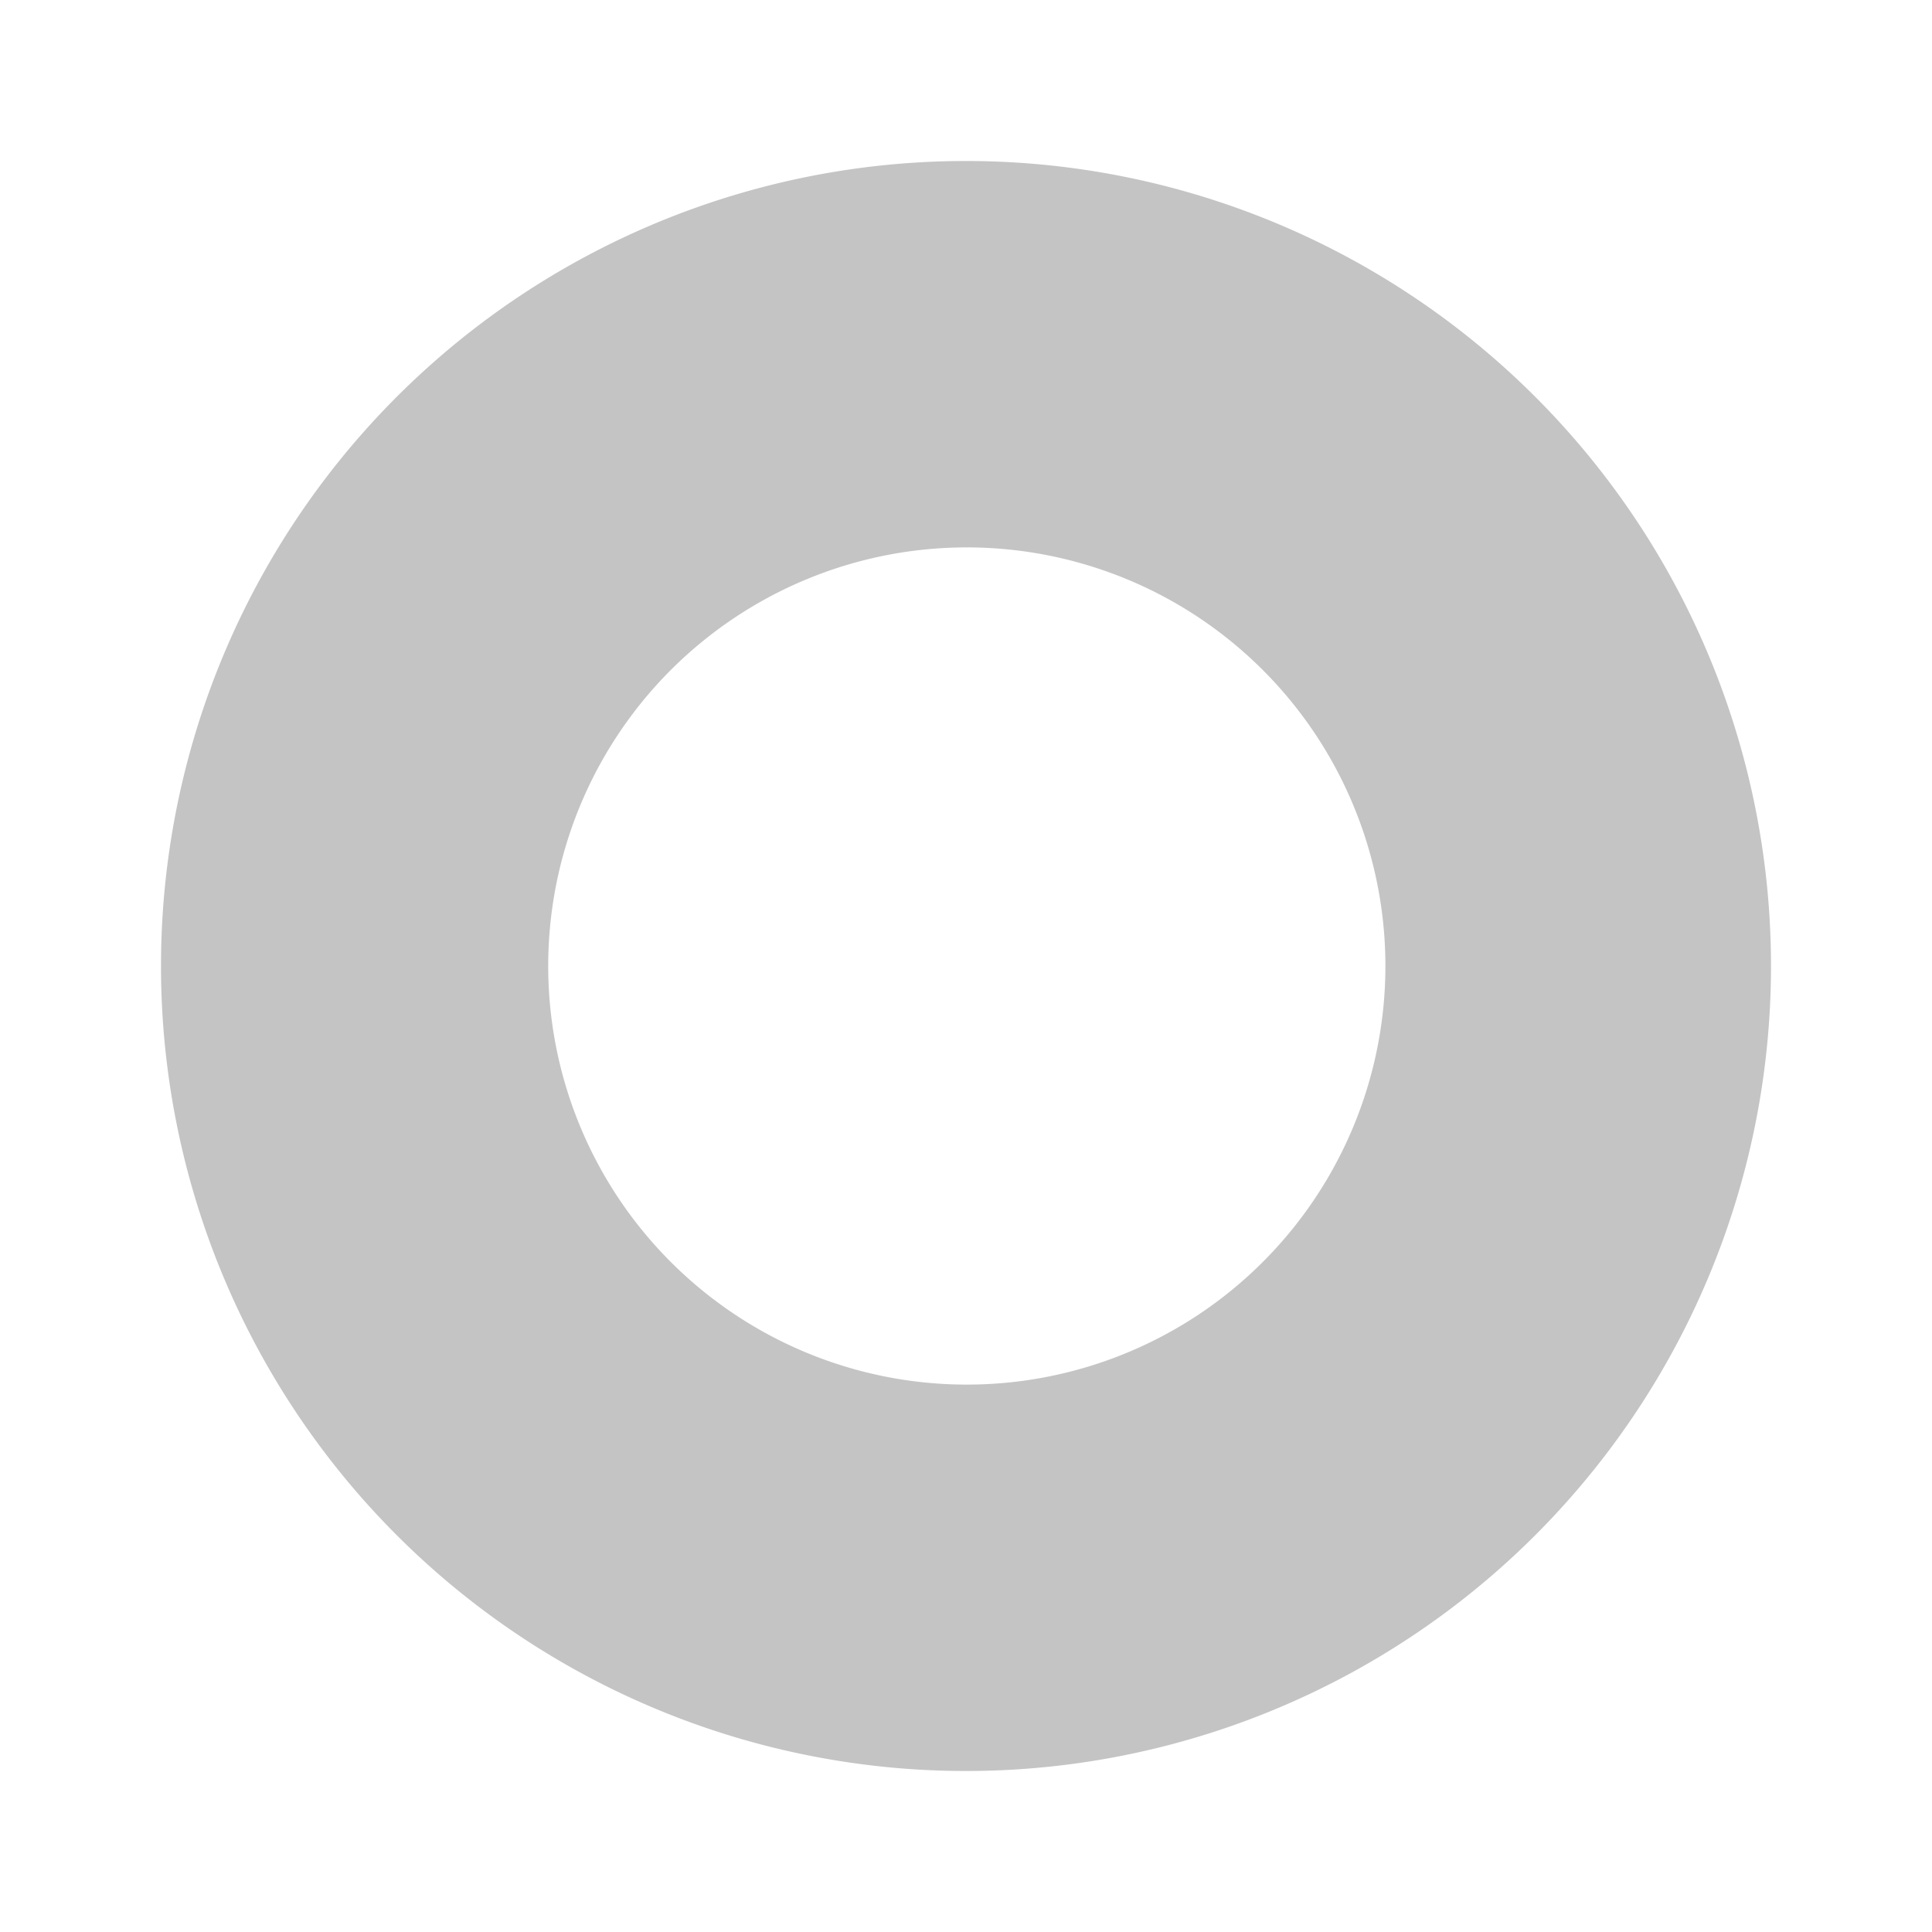 <svg id="Ebene_1" data-name="Ebene 1" xmlns="http://www.w3.org/2000/svg" width="24" height="24" viewBox="0 0 24 24"><defs><style>.cls-1{fill:none;}.cls-2{fill:#c4c4c4;}</style></defs><title>Zeichenfläche 1</title><g id="Symbol_110_291" data-name="Symbol 110 291"><rect id="Rechteck_1875" data-name="Rechteck 1875" class="cls-1" width="24" height="24"/><g id="Gruppe_2271" data-name="Gruppe 2271"><g id="Gruppe_2270" data-name="Gruppe 2270"><path id="Differenzmenge_151" data-name="Differenzmenge 151" class="cls-2" d="M12,2A10,10,0,1,1,2,12,10,10,0,0,1,12,2Zm0,15.2A5.2,5.2,0,1,0,6.81,12,5.2,5.2,0,0,0,12,17.2Z"/></g></g></g></svg>